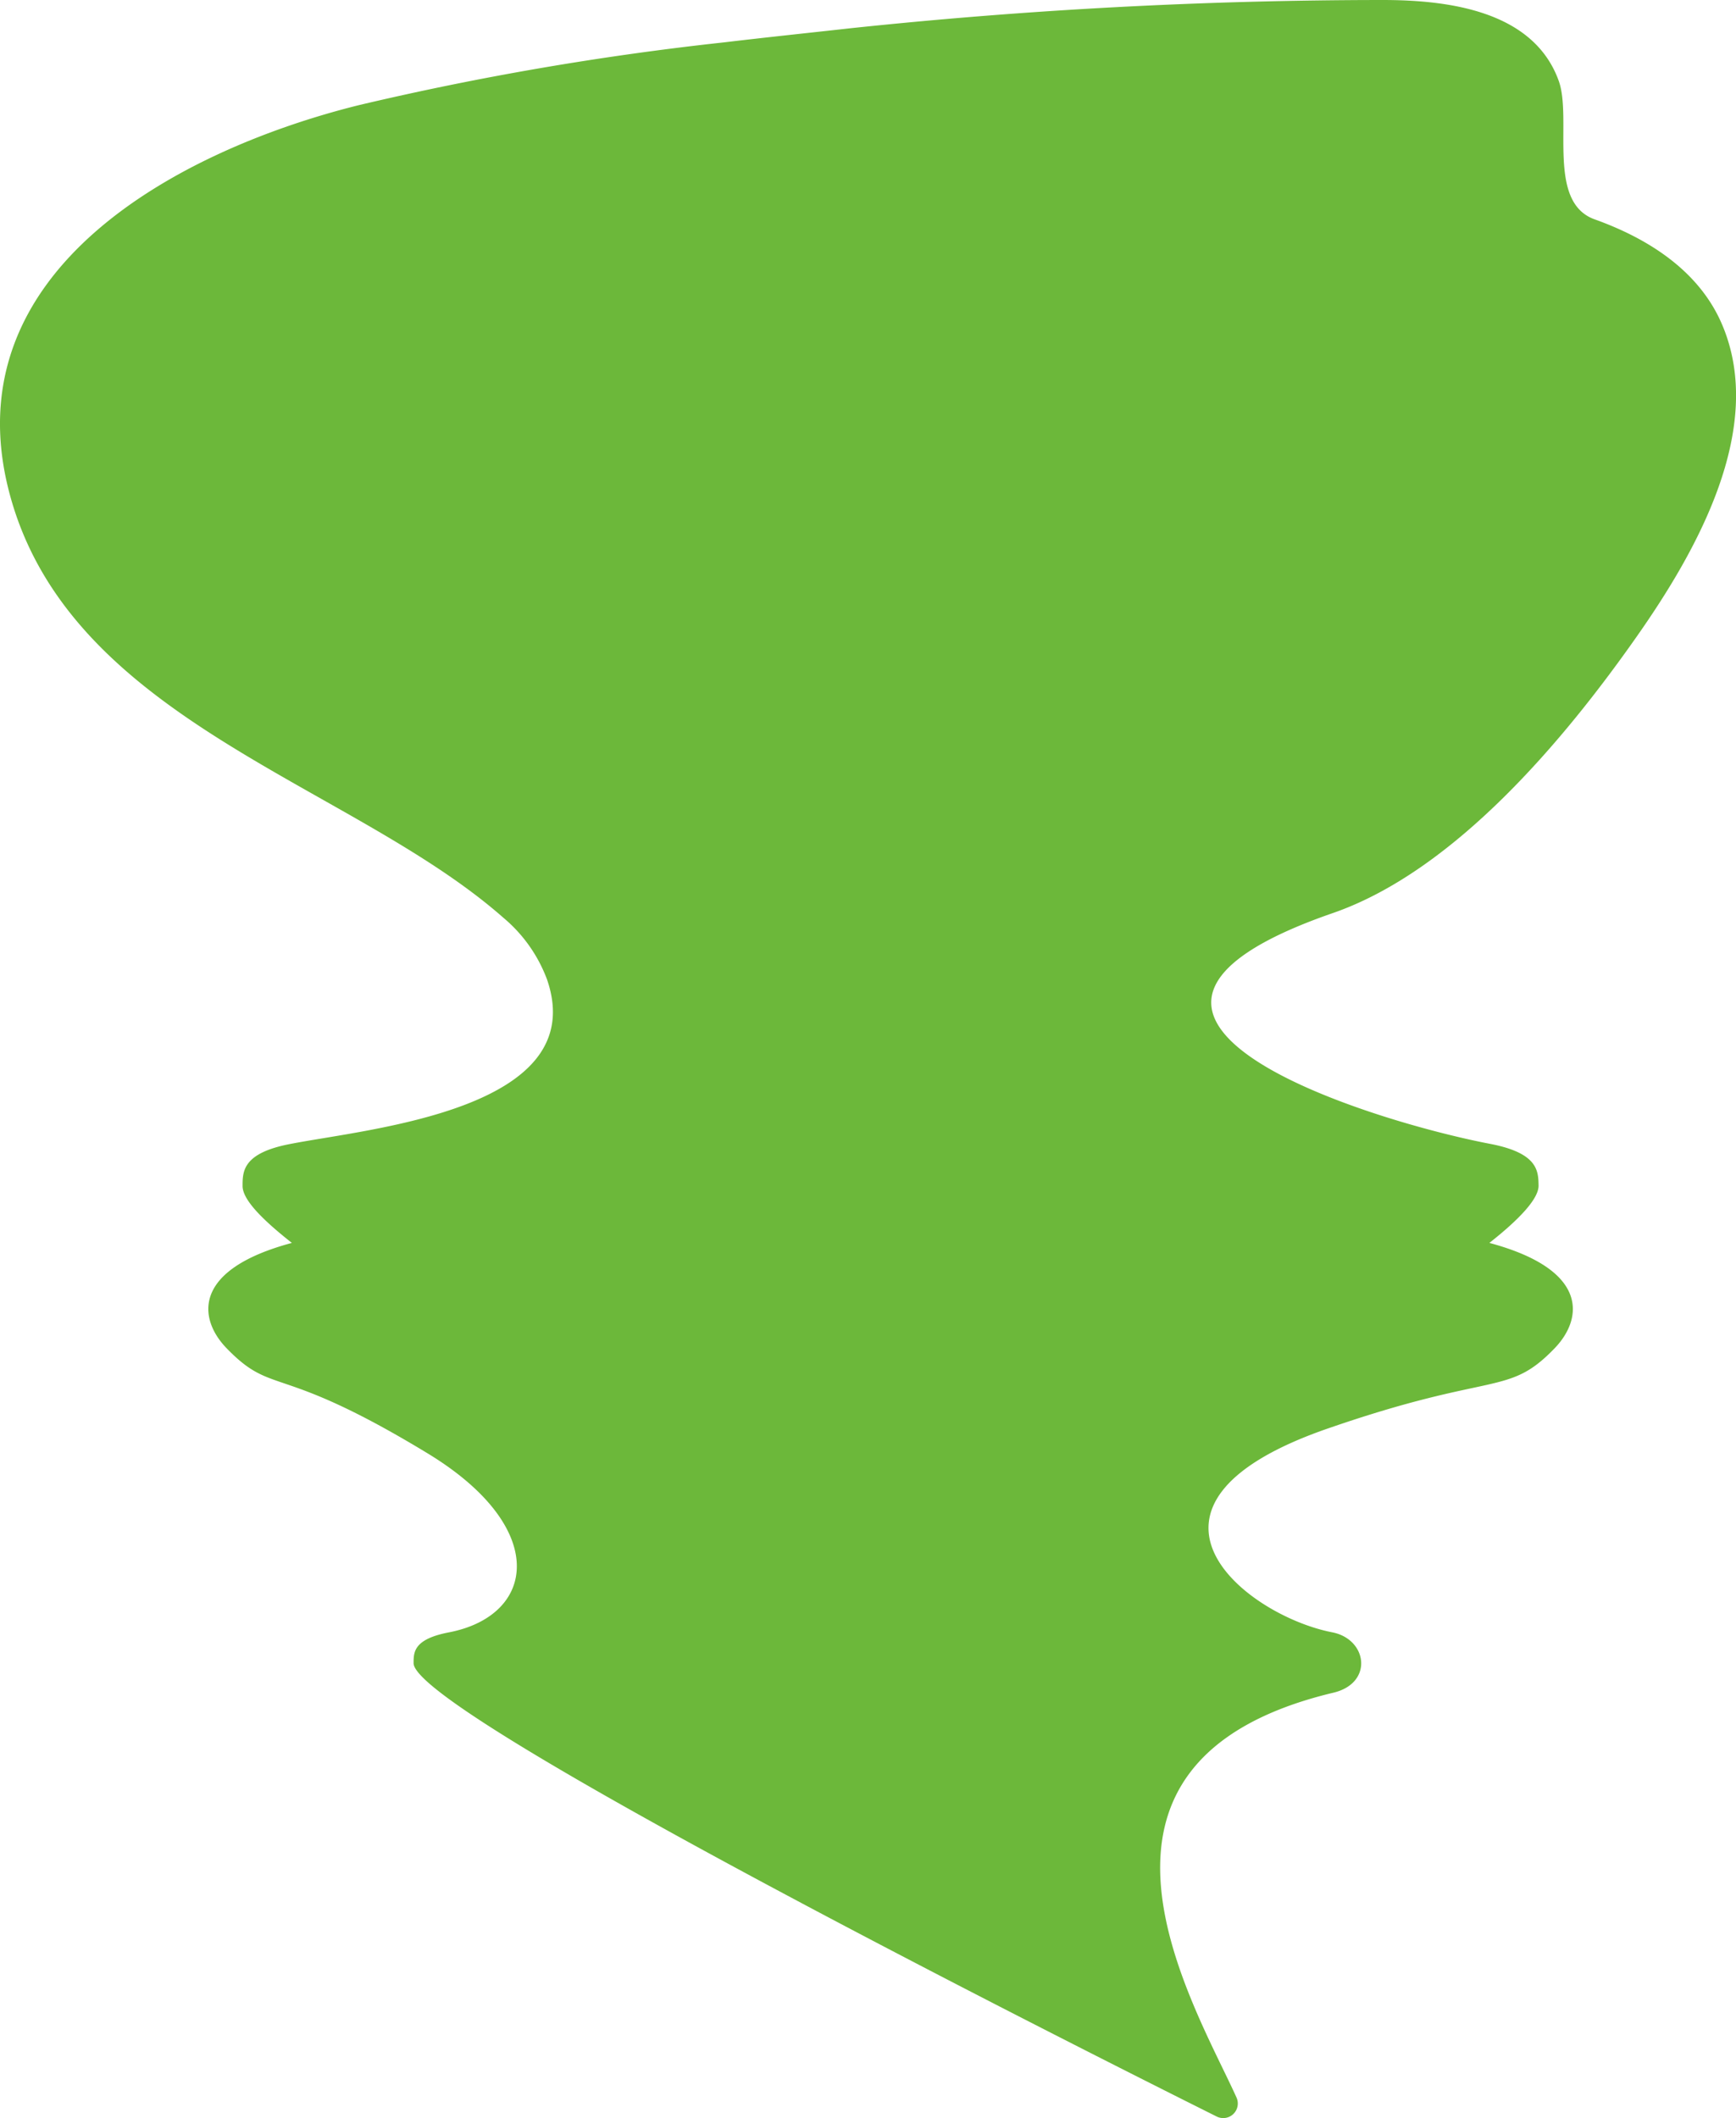 <svg id="Layer_2" data-name="Layer 2" xmlns="http://www.w3.org/2000/svg" viewBox="0 0 158.45 193.33"><defs><style>.cls-1{fill:#6cb83a;}</style></defs><title>IECS_illustrated_cityscape_</title><path class="cls-1" d="M66.06,3.87C70,3.4,73.85,3,77.7,2.57A464.34,464.34,0,0,1,126.17,0c5.9,0,13.78.93,16.1,7.38,1.25,3.47-1.14,11.06,3.28,12.64,4.83,1.73,9.49,4.65,11.6,9.53,4.12,9.53-2.37,20.86-7.72,28.49-6.54,9.33-16.58,21.42-27.79,25.3-27.54,9.54,3.58,19,14.37,21.06,4.37.84,4.4,2.47,4.42,3.82,0,1.17-1.67,3-4.49,5.22,9.14,2.45,8.52,6.92,6,9.57-4.33,4.52-5.47,2.08-20.72,7.36-20.27,7-7.58,17.06.37,18.61,3.22.62,3.79,4.63.12,5.51-26.36,6.29-12.69,28.42-8.85,36.95a1.33,1.33,0,0,1-1.8,1.74c-13.44-6.71-73.39-36.9-73.31-41.39,0-1,0-2.19,3.25-2.81,7.95-1.55,9.17-9.58-2-16.35-13.79-8.37-14-5.1-18.36-9.62-2.53-2.65-3.15-7.12,6-9.57-2.83-2.23-4.52-4-4.5-5.22,0-1.35.05-3,4.4-3.82,7.18-1.4,27.47-3.14,23.39-15a13.48,13.48,0,0,0-4-5.65C32,71.48,6.24,65.8.82,44.85-4.39,24.68,16.29,13.69,32.74,9.6A273.75,273.75,0,0,1,66.06,3.87Z"/></svg>